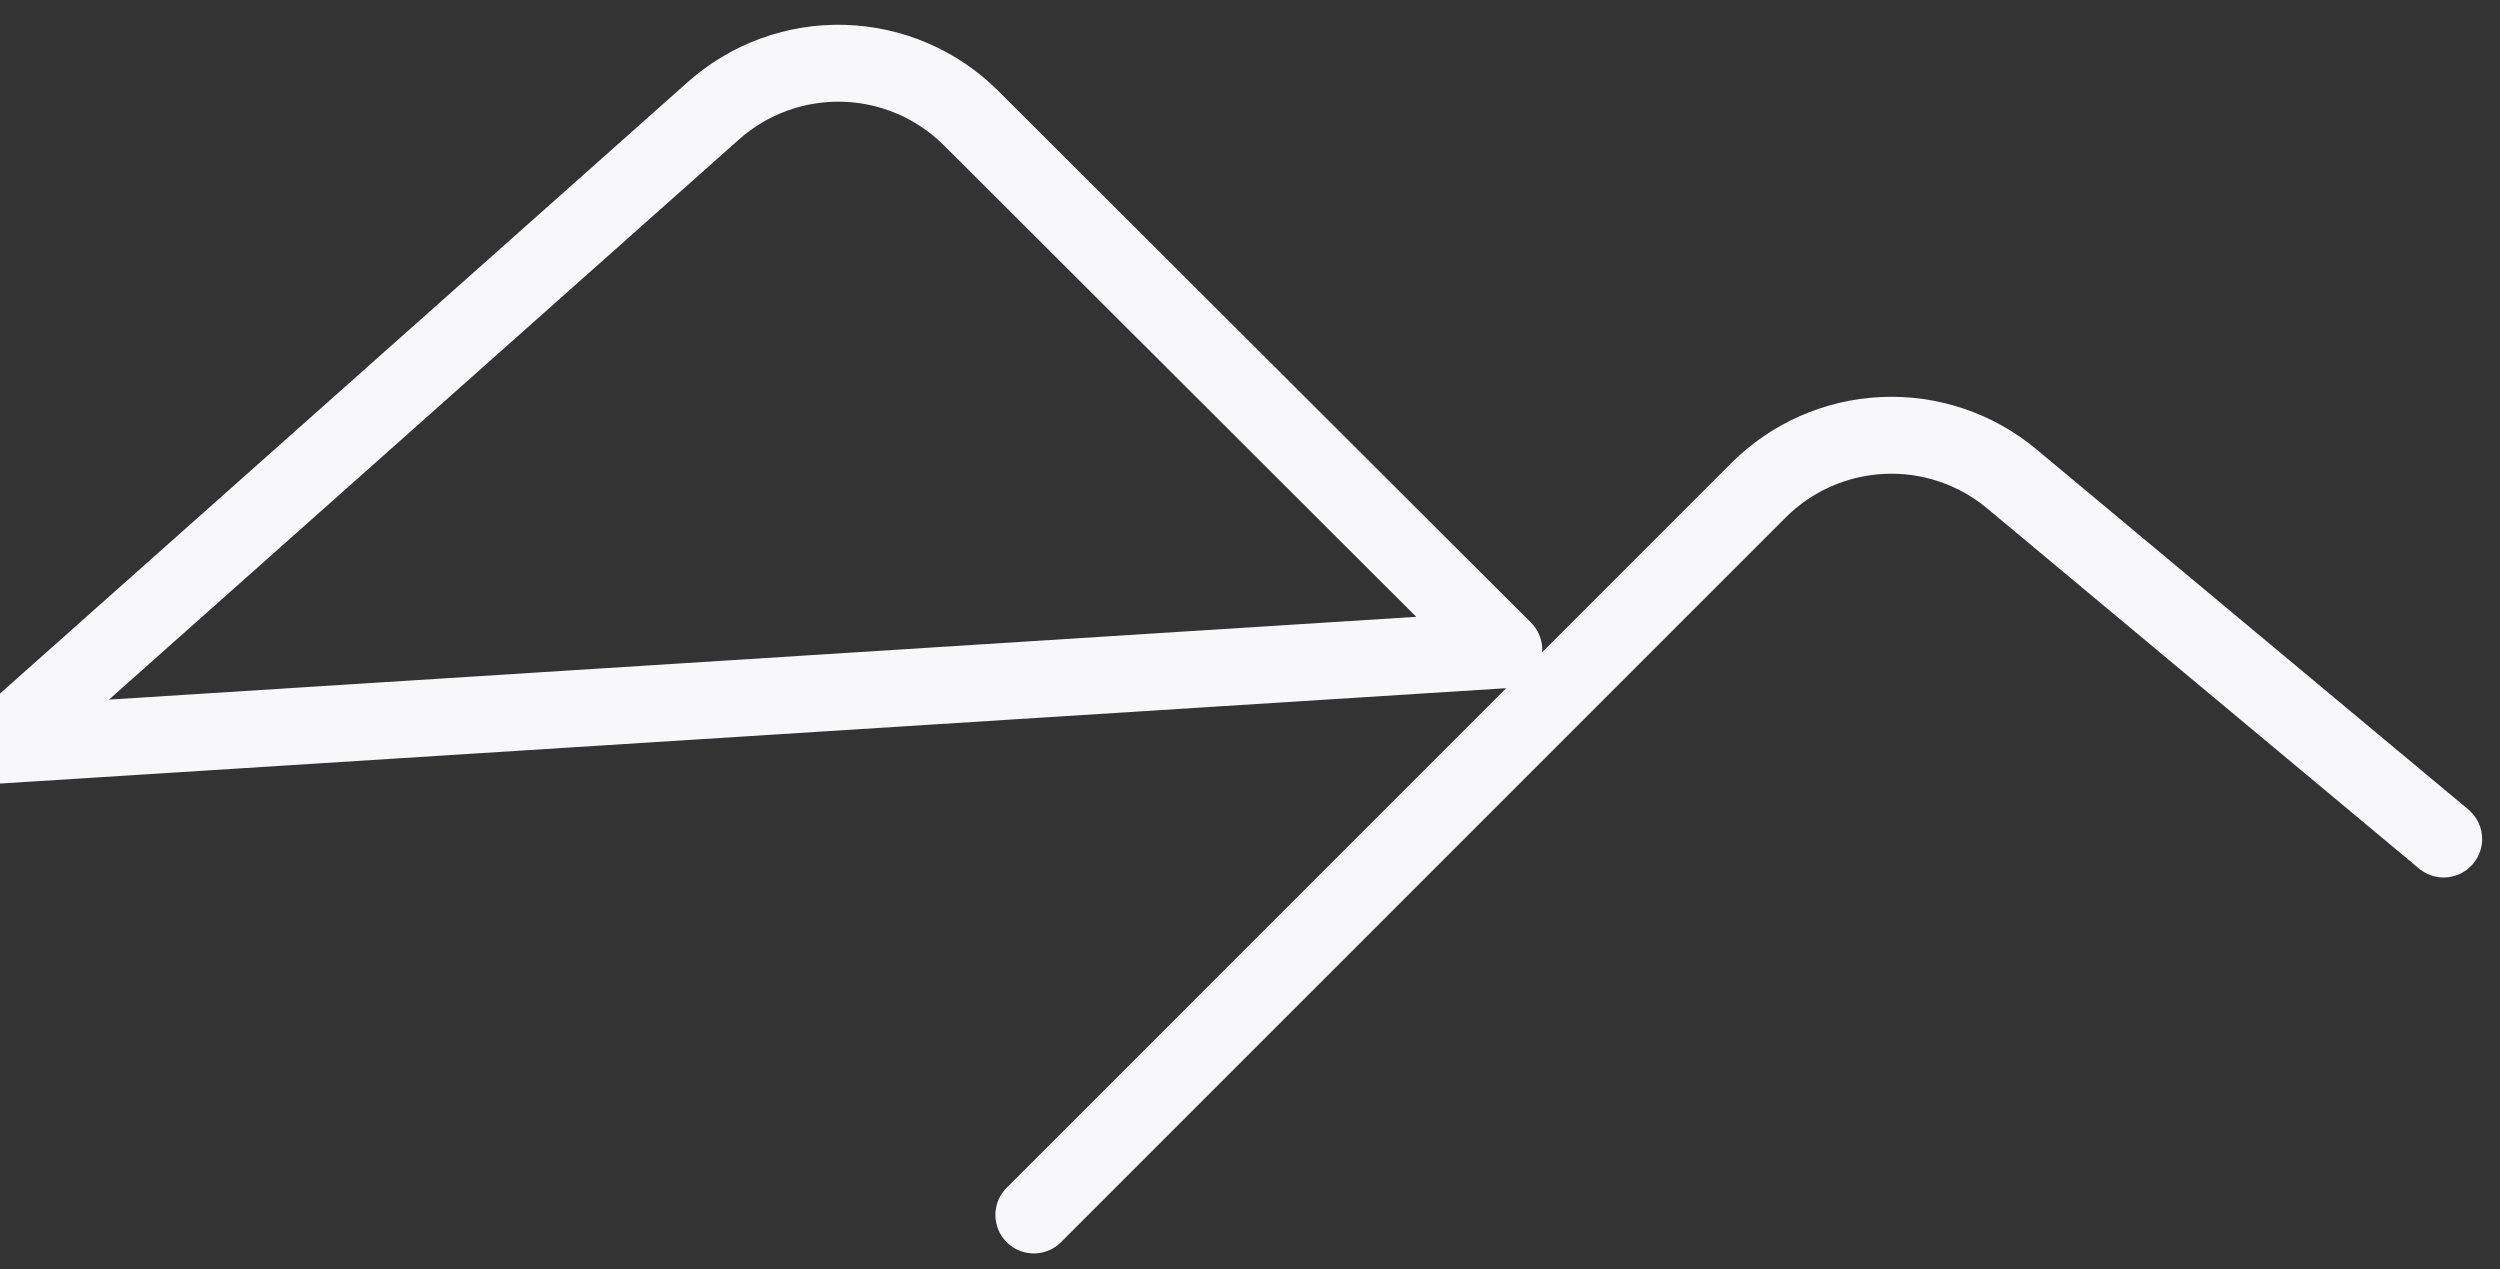 <svg width="65" height="33" viewBox="0 0 65 33" fill="none" xmlns="http://www.w3.org/2000/svg">
<rect x="0" y="0" width="65" height="33" fill="#333333" stroke="none"/>
<path d="M26.88 31.589L45.717 12.751C46.579 11.888 47.732 11.378 48.95 11.322C50.168 11.265 51.364 11.666 52.301 12.446L63.535 21.814M39.098 16.895L25.252 3.075C24.371 2.194 23.187 1.683 21.941 1.646C20.696 1.609 19.483 2.049 18.552 2.876L0 19.371L39.098 16.895Z" stroke="#F8F8FB" stroke-width="2" stroke-linecap="round" stroke-linejoin="round"/>
</svg>
